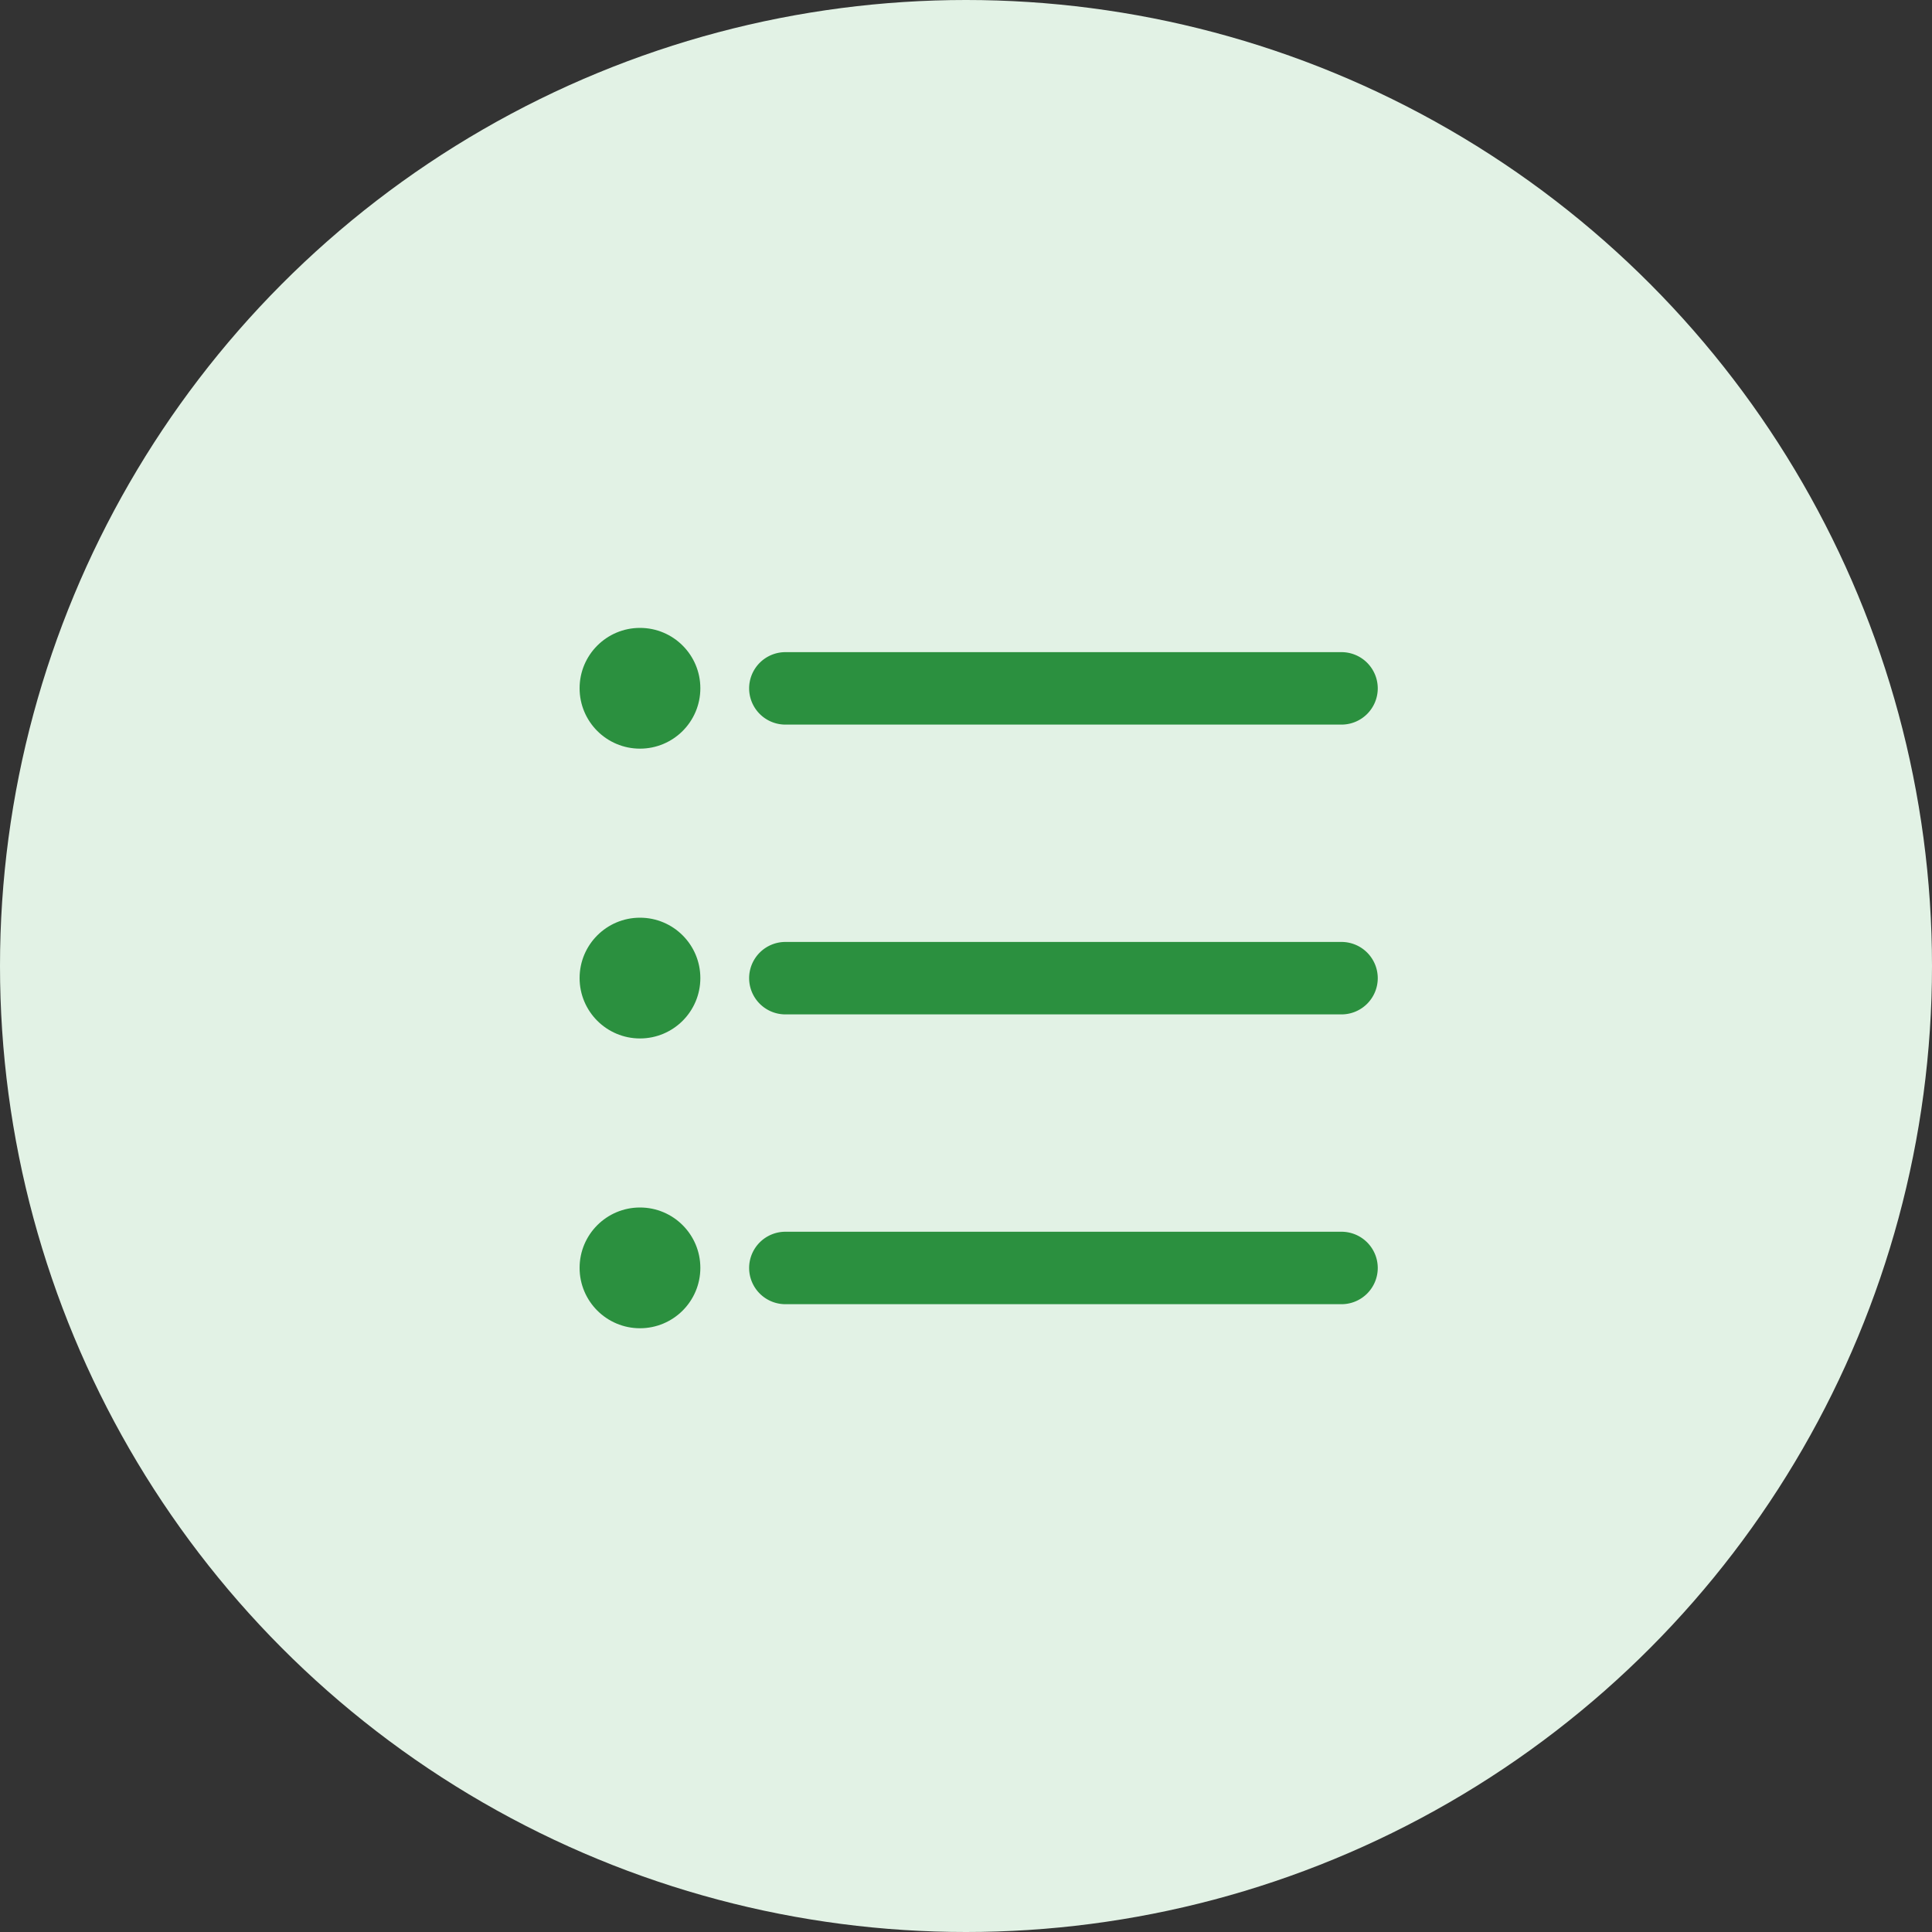 <svg xmlns="http://www.w3.org/2000/svg" id="img_alarm_activity" width="40" height="40" viewBox="0 0 40 40">
    <rect x="0" y="0" width="40" height="40" fill="#333333" stroke="none"/>
    <defs>
        <style>
            .cls-2{fill:#2b903f}
        </style>
    </defs>
    <circle id="타원_238" cx="20" cy="20" r="20" fill="#e2f2e5"/>
    <g id="그룹_42059" transform="translate(415.109 -709.398)">
        <circle id="타원_1014" cx="1.25" cy="1.25" r="1.25" class="cls-2" transform="translate(-403.109 722.398)"/>
        <circle id="타원_1015" cx="1.25" cy="1.25" r="1.25" class="cls-2" transform="translate(-403.109 728.398)"/>
        <circle id="타원_1016" cx="1.25" cy="1.25" r="1.25" class="cls-2" transform="translate(-403.109 734.398)"/>
        <path id="패스_31530" d="M-398.849 724.4h11.515a.751.751 0 0 0 .75-.75.751.751 0 0 0-.75-.75h-11.515a.751.751 0 0 0-.75.75.751.751 0 0 0 .75.75z" class="cls-2"/>
        <path id="패스_31531" d="M-387.334 728.9h-11.515a.751.751 0 0 0-.75.75.751.751 0 0 0 .75.75h11.515a.751.751 0 0 0 .75-.75.751.751 0 0 0-.75-.75z" class="cls-2"/>
        <path id="패스_31532" d="M-387.334 734.9h-11.515a.751.751 0 0 0-.75.75.751.751 0 0 0 .75.75h11.515a.751.751 0 0 0 .75-.75.751.751 0 0 0-.75-.75z" class="cls-2"/>
    </g>
</svg>
